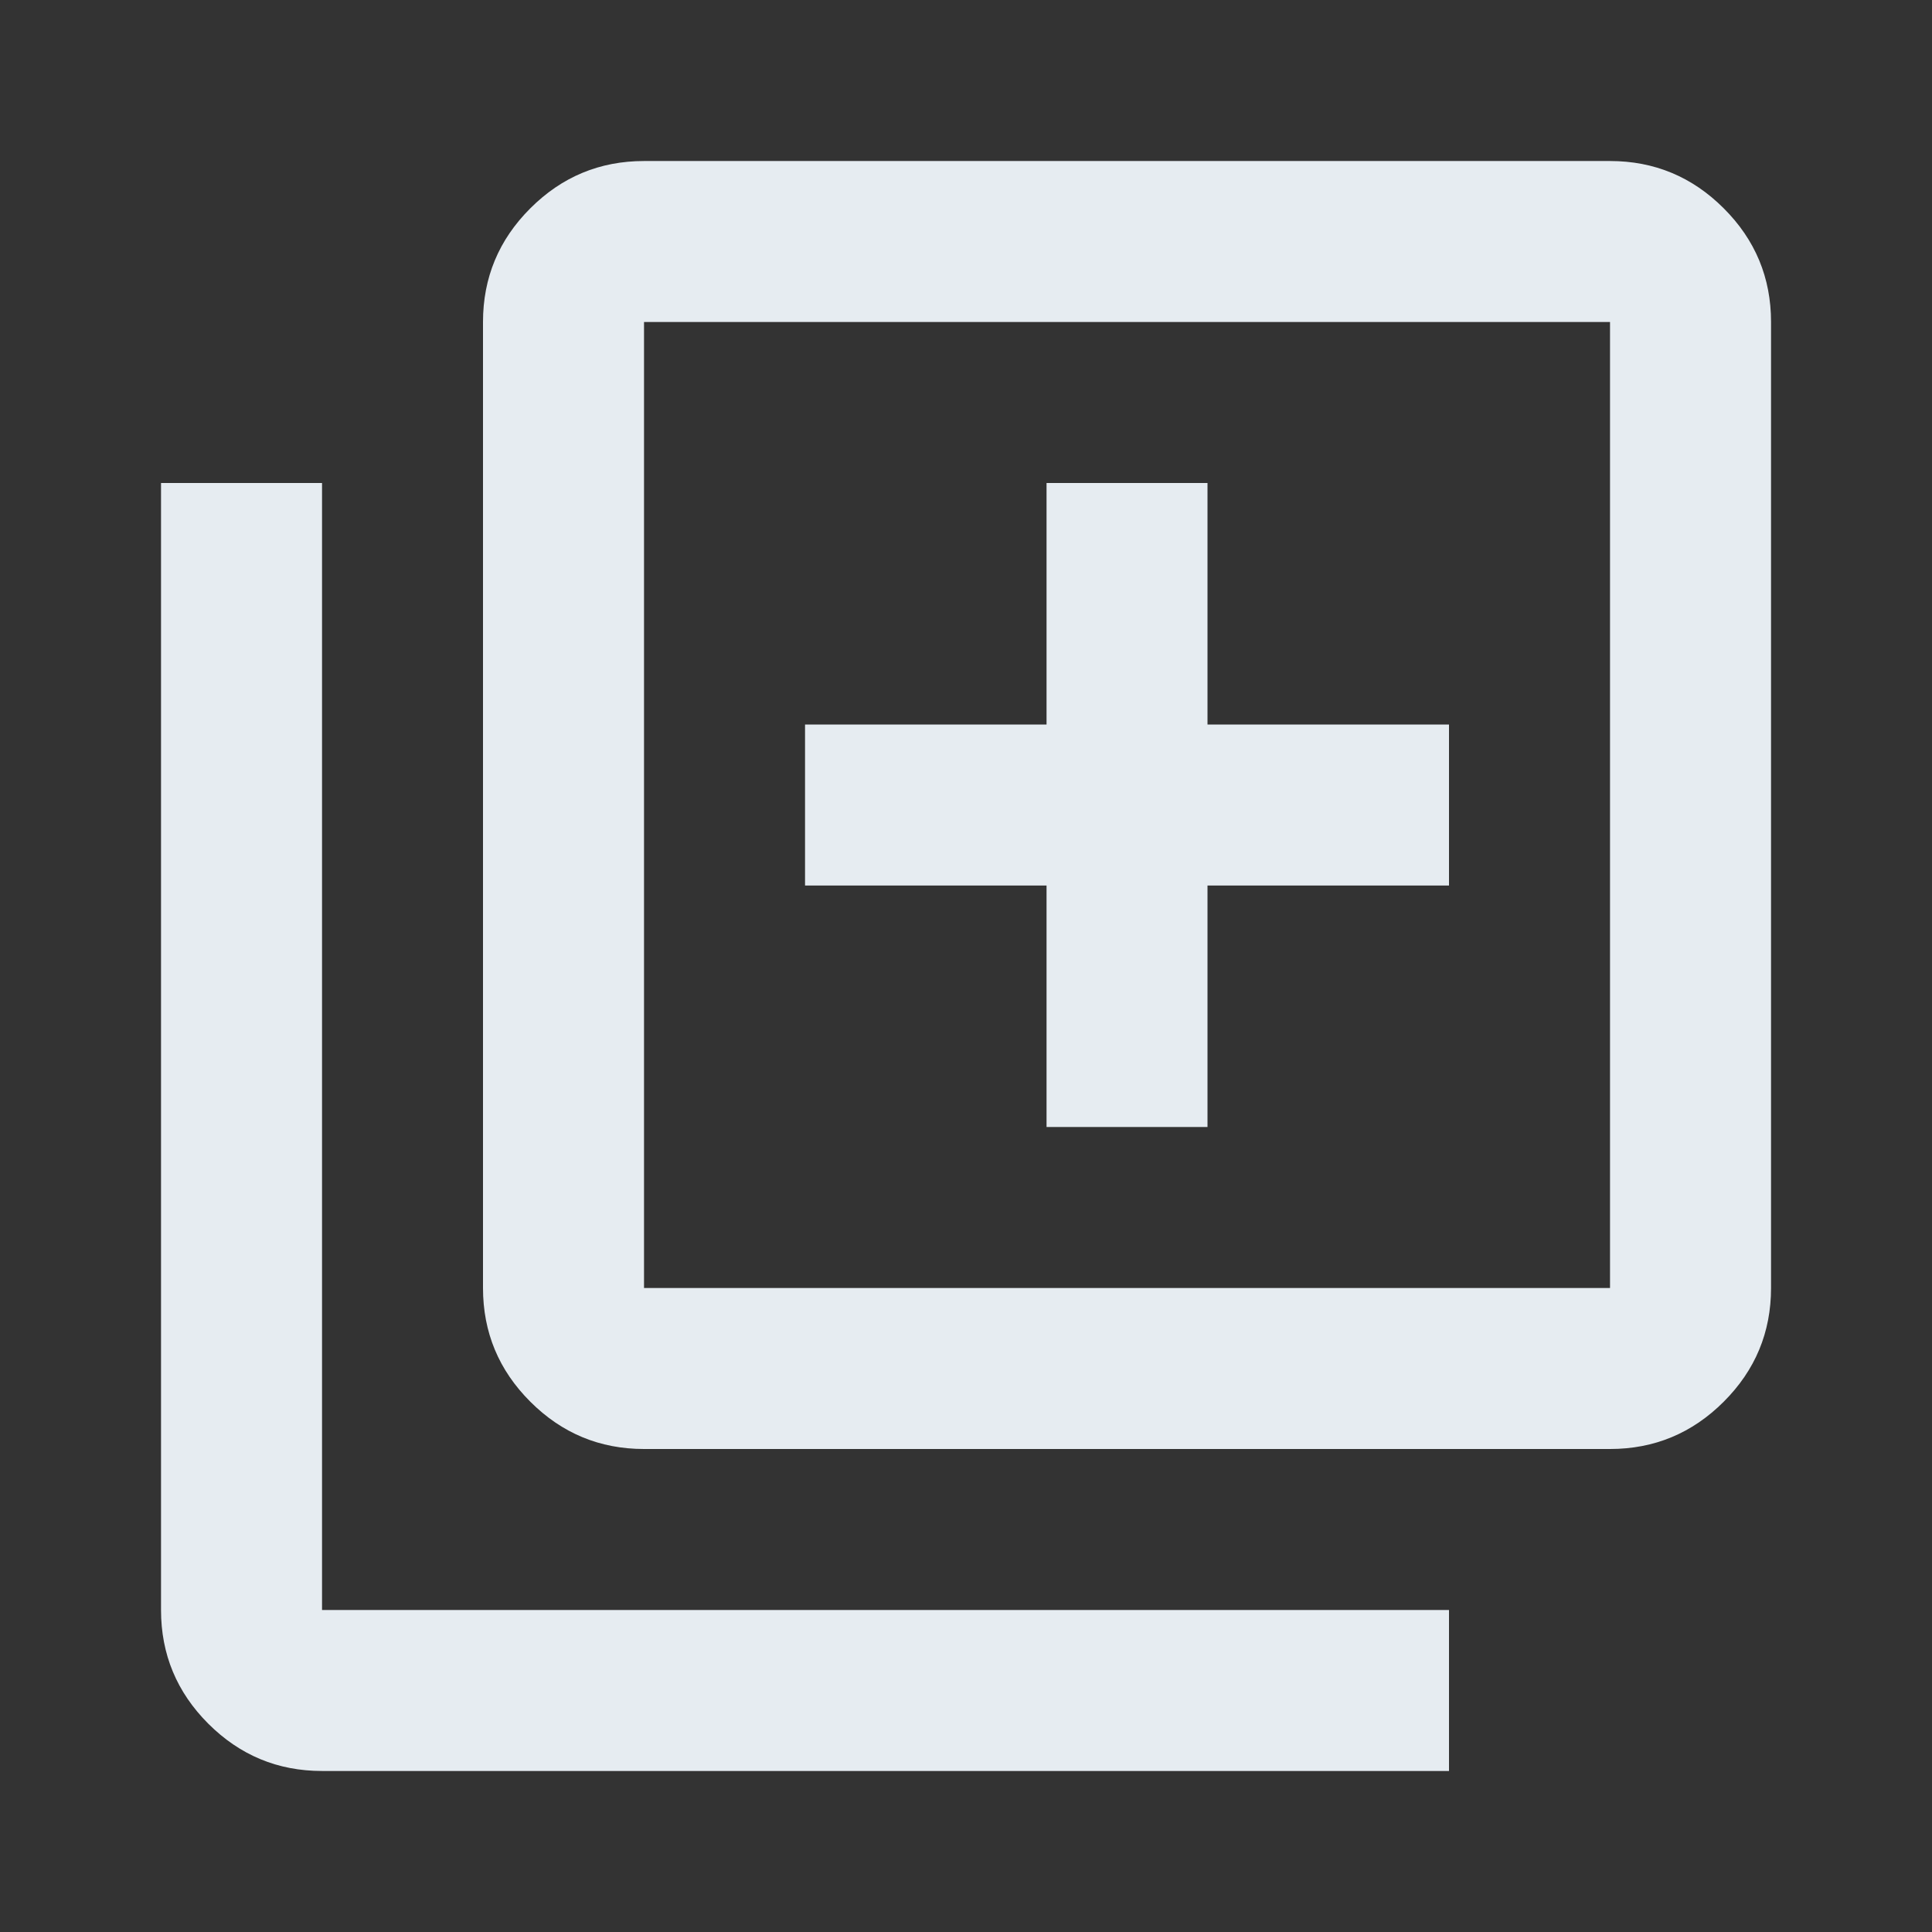 <svg width="32" height="32" viewBox="0 0 32 32" fill="none" xmlns="http://www.w3.org/2000/svg">
<rect x="0" y="0" width="32" height="32" fill="#333333" stroke="none"/>
<mask id="mask0_2007_1274" style="mask-type:alpha" maskUnits="userSpaceOnUse" x="0" y="0" width="32" height="32">
<rect width="32" height="32" fill="#D9D9D9"/>
</mask>
<g mask="url(#mask0_2007_1274)">
<path d="M17.334 18.667H20V14.667H24V12H20V8H17.334V12H13.334V14.667H17.334V18.667ZM10.667 24C9.934 24 9.306 23.739 8.784 23.217C8.261 22.695 8 22.067 8 21.333V5.333C8 4.6 8.261 3.972 8.784 3.45C9.306 2.928 9.934 2.667 10.667 2.667H26.667C27.4 2.667 28.028 2.928 28.55 3.45C29.073 3.972 29.334 4.6 29.334 5.333V21.333C29.334 22.067 29.073 22.695 28.55 23.217C28.028 23.739 27.4 24 26.667 24H10.667ZM10.667 21.333H26.667V5.333H10.667V21.333ZM5.334 29.333C4.6 29.333 3.973 29.072 3.45 28.55C2.928 28.028 2.667 27.4 2.667 26.667V8H5.334V26.667H24V29.333H5.334Z" fill="#E6ECF1"/>
</g>
</svg>
